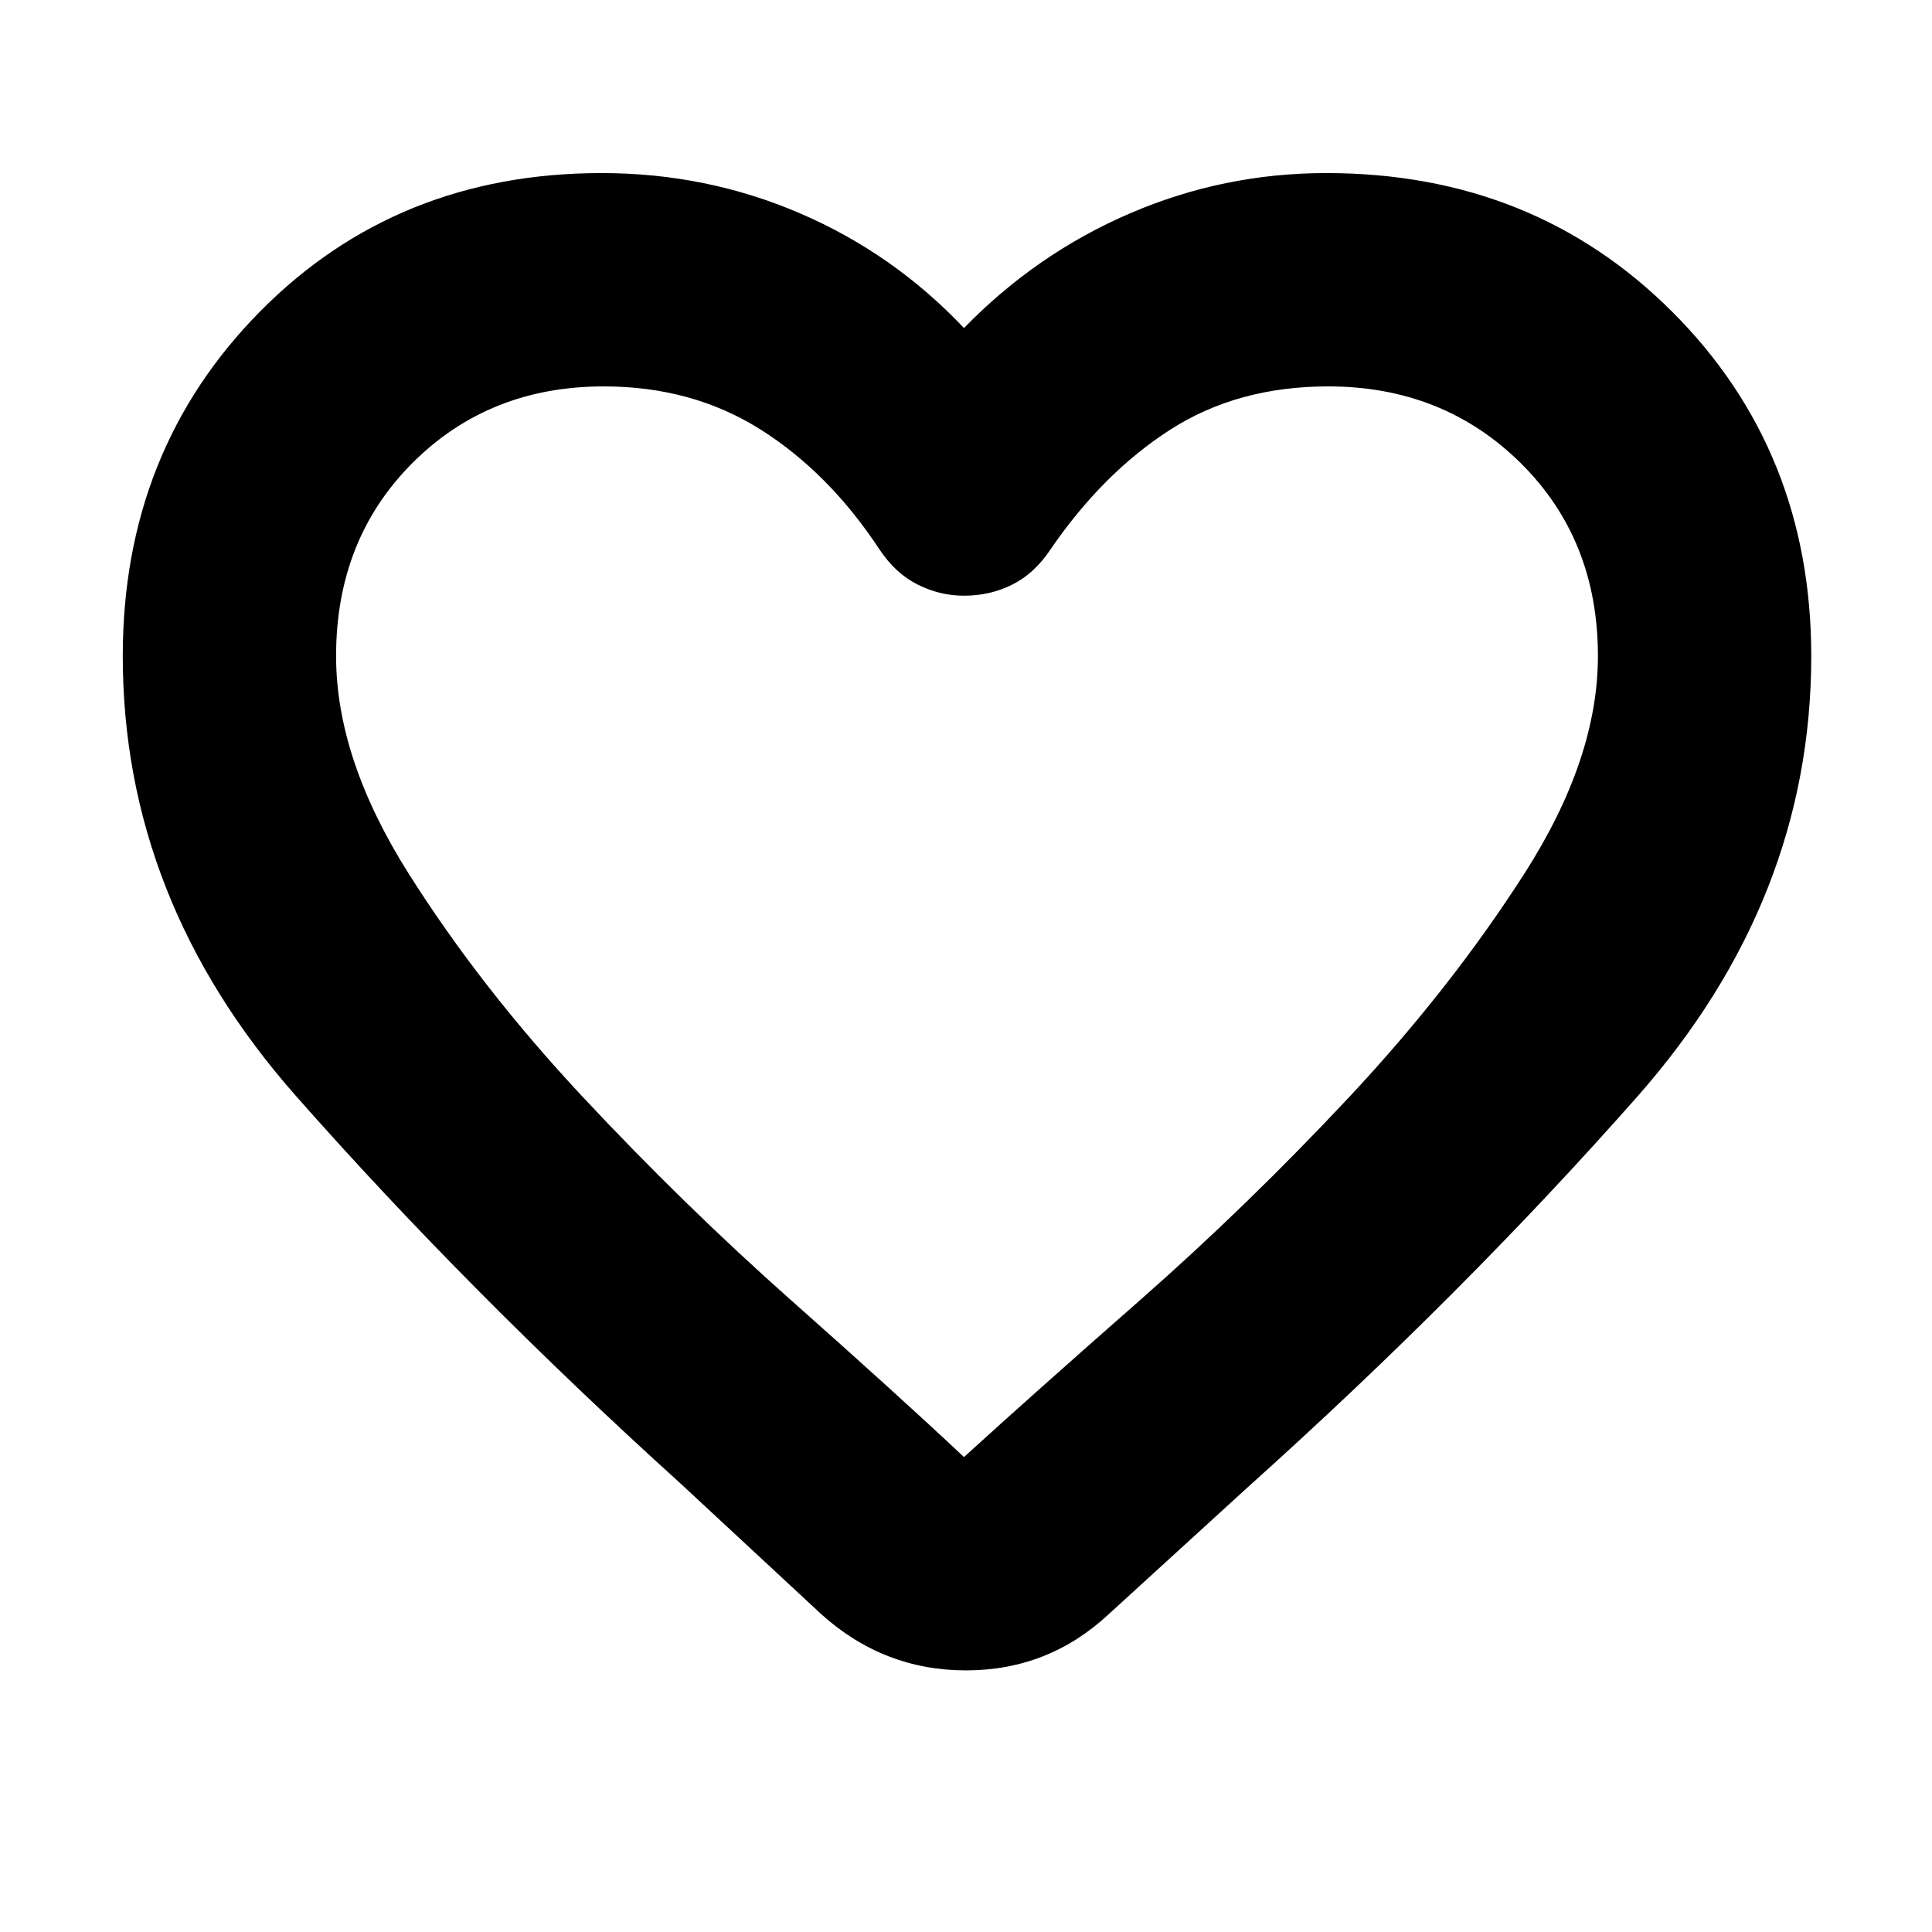 <svg xmlns="http://www.w3.org/2000/svg" height="24" width="24"><path d="M10.2 20.05 8.45 18.425Q5.825 16.05 3.675 13.613Q1.525 11.175 1.525 8.15Q1.525 5.6 3.225 3.875Q4.925 2.15 7.475 2.15Q8.775 2.15 9.938 2.65Q11.1 3.15 11.975 4.075Q12.875 3.15 14.038 2.65Q15.2 2.15 16.475 2.15Q19.05 2.15 20.775 3.875Q22.5 5.6 22.5 8.15Q22.5 11.175 20.337 13.625Q18.175 16.075 15.5 18.475L13.775 20.05Q13.025 20.75 12 20.75Q10.975 20.75 10.2 20.05ZM10.925 6.825Q10.3 5.875 9.45 5.337Q8.6 4.8 7.5 4.8Q6.075 4.8 5.125 5.75Q4.175 6.7 4.175 8.15Q4.175 9.425 5.075 10.85Q5.975 12.275 7.238 13.625Q8.5 14.975 9.825 16.15Q11.15 17.325 11.975 18.1Q11.975 18.1 11.975 18.1Q11.975 18.1 11.975 18.1Q12.825 17.325 14.163 16.15Q15.5 14.975 16.763 13.625Q18.025 12.275 18.938 10.85Q19.85 9.425 19.85 8.15Q19.85 6.7 18.888 5.75Q17.925 4.8 16.5 4.8Q15.375 4.8 14.538 5.337Q13.7 5.875 13.05 6.825Q12.85 7.125 12.575 7.262Q12.3 7.4 11.975 7.4Q11.675 7.4 11.4 7.262Q11.125 7.125 10.925 6.825ZM12 11.45Q12 11.45 12 11.45Q12 11.45 12 11.45Q12 11.45 12 11.45Q12 11.45 12 11.45Q12 11.45 12 11.45Q12 11.45 12 11.45Q12 11.45 12 11.45Q12 11.45 12 11.45Q12 11.45 12 11.45Q12 11.45 12 11.45Q12 11.45 12 11.45Q12 11.45 12 11.45Q12 11.45 12 11.45Q12 11.45 12 11.45Q12 11.45 12 11.45Q12 11.45 12 11.45Q12 11.45 12 11.45Q12 11.45 12 11.45Q12 11.45 12 11.45Q12 11.45 12 11.45Q12 11.45 12 11.45Q12 11.45 12 11.45Z"/></svg>